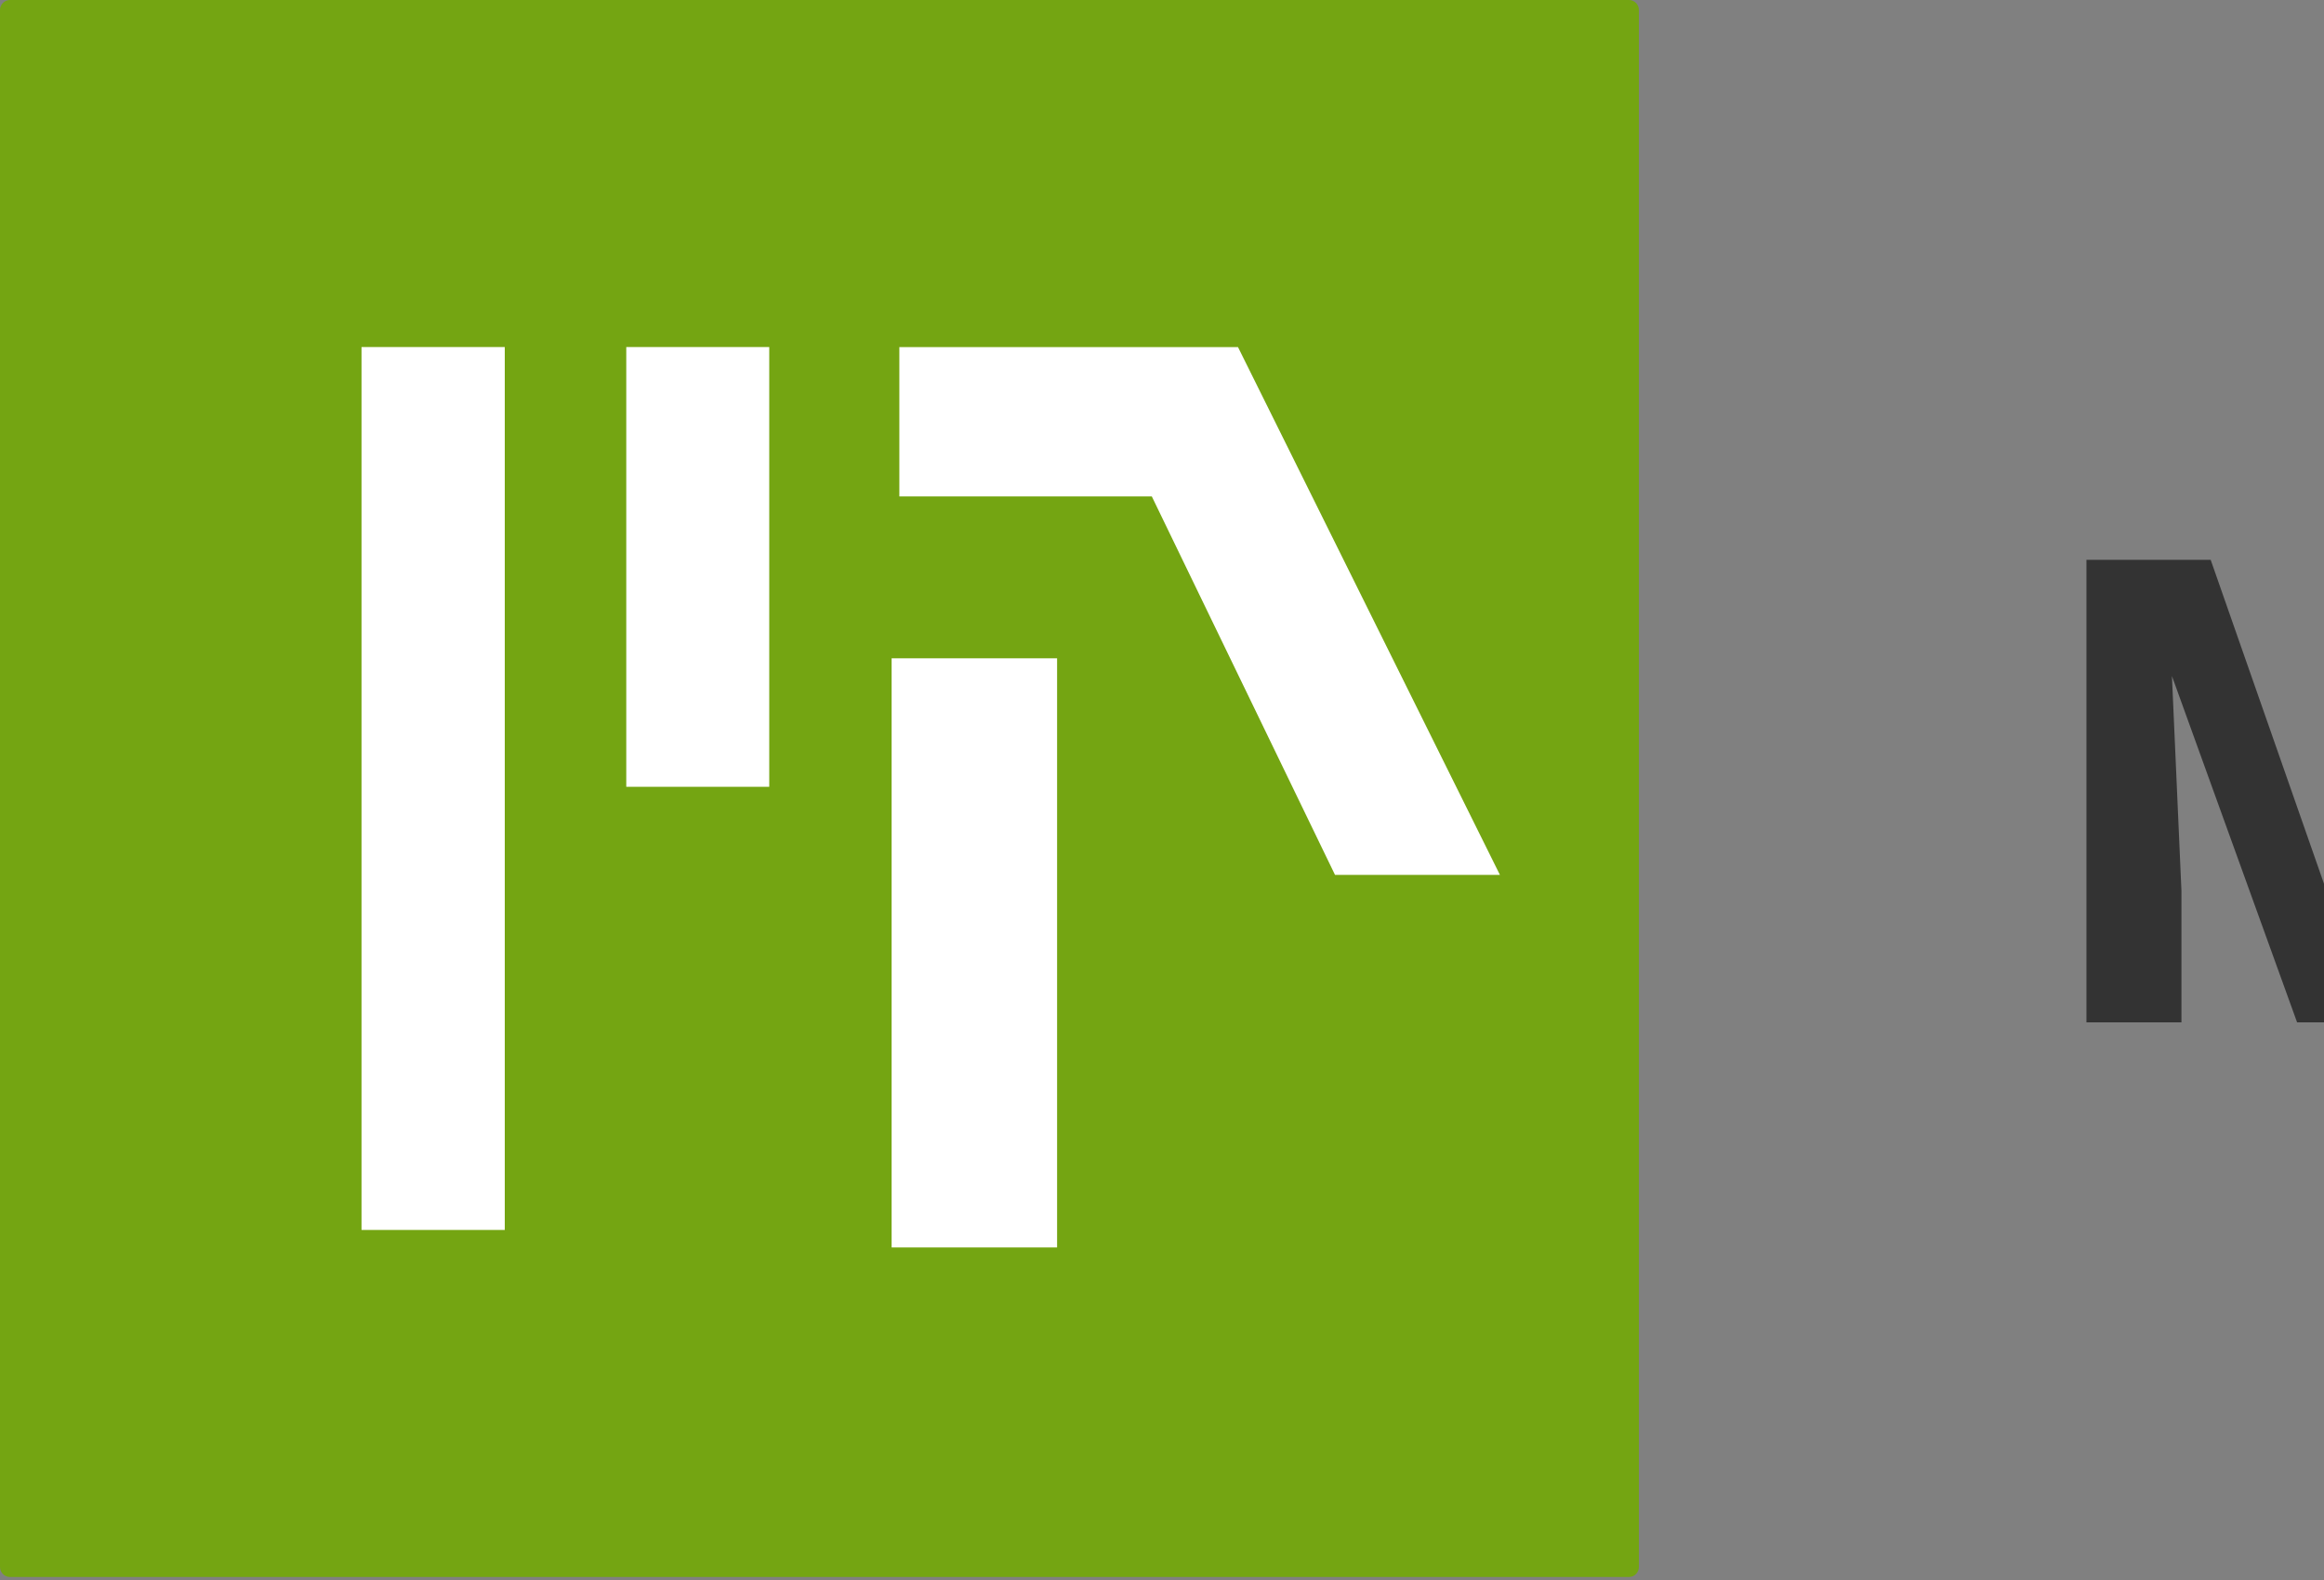 <svg width="50" height="34" viewBox="0 0 50 34" fill="none" xmlns="http://www.w3.org/2000/svg">
<rect x="0" y="0" width="50" height="34" fill="#808080" stroke="none"/>
<path d="M45.825 12.047H47.562L50.118 19.355L52.675 12.047H54.411L50.815 22H49.421L45.825 12.047ZM44.889 12.047H46.618L46.933 19.17V22H44.889V12.047ZM53.618 12.047H55.355V22H53.304V19.17L53.618 12.047ZM59.107 14.604V22H57.132V14.604H59.107ZM57.009 12.676C57.009 12.389 57.109 12.152 57.31 11.965C57.51 11.778 57.779 11.685 58.116 11.685C58.449 11.685 58.715 11.778 58.916 11.965C59.121 12.152 59.224 12.389 59.224 12.676C59.224 12.963 59.121 13.2 58.916 13.387C58.715 13.574 58.449 13.667 58.116 13.667C57.779 13.667 57.51 13.574 57.31 13.387C57.109 13.2 57.009 12.963 57.009 12.676ZM62.32 14.604L63.544 16.852L64.802 14.604H66.9L64.809 18.22L66.996 22H64.891L63.558 19.621L62.225 22H60.119L62.307 18.22L60.215 14.604H62.32ZM69.936 11.5V22H67.96V11.5H69.936ZM75.555 20.332V17.037C75.555 16.8 75.516 16.597 75.439 16.429C75.361 16.256 75.24 16.121 75.076 16.025C74.917 15.93 74.709 15.882 74.454 15.882C74.235 15.882 74.046 15.921 73.887 15.998C73.727 16.071 73.604 16.178 73.518 16.319C73.431 16.456 73.388 16.618 73.388 16.805H71.419C71.419 16.49 71.492 16.192 71.638 15.909C71.784 15.627 71.995 15.378 72.273 15.164C72.551 14.945 72.882 14.774 73.265 14.651C73.652 14.528 74.085 14.467 74.564 14.467C75.138 14.467 75.648 14.562 76.095 14.754C76.541 14.945 76.892 15.232 77.147 15.615C77.407 15.998 77.537 16.477 77.537 17.051V20.216C77.537 20.621 77.562 20.954 77.612 21.214C77.662 21.469 77.735 21.692 77.831 21.884V22H75.842C75.746 21.799 75.673 21.549 75.623 21.248C75.578 20.943 75.555 20.637 75.555 20.332ZM75.814 17.495L75.828 18.609H74.728C74.468 18.609 74.242 18.639 74.051 18.698C73.859 18.758 73.702 18.842 73.579 18.951C73.456 19.056 73.365 19.179 73.306 19.32C73.251 19.462 73.224 19.616 73.224 19.785C73.224 19.954 73.262 20.106 73.34 20.243C73.417 20.375 73.529 20.48 73.675 20.558C73.821 20.631 73.992 20.667 74.188 20.667C74.484 20.667 74.741 20.608 74.96 20.489C75.179 20.371 75.347 20.225 75.466 20.052C75.589 19.879 75.653 19.715 75.657 19.56L76.177 20.394C76.104 20.58 76.004 20.774 75.876 20.975C75.753 21.175 75.596 21.364 75.404 21.542C75.213 21.715 74.983 21.859 74.714 21.973C74.445 22.082 74.126 22.137 73.757 22.137C73.287 22.137 72.861 22.043 72.478 21.856C72.1 21.665 71.799 21.403 71.576 21.07C71.357 20.733 71.248 20.35 71.248 19.922C71.248 19.535 71.321 19.19 71.467 18.89C71.613 18.589 71.827 18.336 72.109 18.131C72.397 17.921 72.754 17.764 73.183 17.659C73.611 17.55 74.108 17.495 74.673 17.495H75.814ZM79.055 11.5H81.023V20.305L80.825 22H79.055V11.5ZM85.706 18.227V18.37C85.706 18.922 85.647 19.427 85.528 19.888C85.414 20.348 85.237 20.747 84.995 21.084C84.754 21.417 84.453 21.676 84.093 21.863C83.737 22.046 83.318 22.137 82.835 22.137C82.384 22.137 81.992 22.046 81.659 21.863C81.331 21.681 81.055 21.424 80.832 21.091C80.609 20.758 80.429 20.369 80.292 19.922C80.155 19.475 80.053 18.988 79.984 18.459V18.145C80.053 17.616 80.155 17.128 80.292 16.682C80.429 16.235 80.609 15.845 80.832 15.513C81.055 15.18 81.331 14.922 81.659 14.74C81.987 14.558 82.375 14.467 82.821 14.467C83.309 14.467 83.733 14.56 84.093 14.747C84.457 14.929 84.758 15.189 84.995 15.526C85.237 15.859 85.414 16.256 85.528 16.716C85.647 17.172 85.706 17.675 85.706 18.227ZM83.737 18.37V18.227C83.737 17.926 83.715 17.643 83.669 17.379C83.628 17.11 83.555 16.875 83.45 16.675C83.345 16.47 83.202 16.308 83.019 16.189C82.842 16.071 82.612 16.012 82.329 16.012C82.06 16.012 81.832 16.057 81.645 16.148C81.459 16.24 81.304 16.367 81.181 16.531C81.062 16.695 80.973 16.891 80.914 17.119C80.855 17.342 80.818 17.588 80.805 17.857V18.753C80.818 19.113 80.878 19.432 80.982 19.71C81.092 19.983 81.256 20.2 81.475 20.359C81.698 20.514 81.987 20.592 82.343 20.592C82.621 20.592 82.851 20.537 83.033 20.428C83.216 20.318 83.357 20.163 83.457 19.963C83.562 19.762 83.635 19.528 83.676 19.259C83.717 18.985 83.737 18.689 83.737 18.37Z" fill="#333333"/>
<path d="M35.046 0H0.214C0.096 0 0 0.096 0 0.215V33.719C0 33.838 0.096 33.935 0.214 33.935H35.046C35.165 33.935 35.26 33.838 35.26 33.719V0.215C35.26 0.096 35.165 0 35.046 0Z" fill="#74A512"/>
<path d="M9.319 7.468V26.467" stroke="white" stroke-width="3.082"/>
<path d="M15.012 7.468V16.931" stroke="white" stroke-width="3.076"/>
<path d="M19.349 7.469V10.683H24.781L28.722 18.826H32.27L26.635 7.469H19.349Z" fill="white"/>
<path d="M20.963 14.166V26.844" stroke="white" stroke-width="3.56"/>
</svg>
